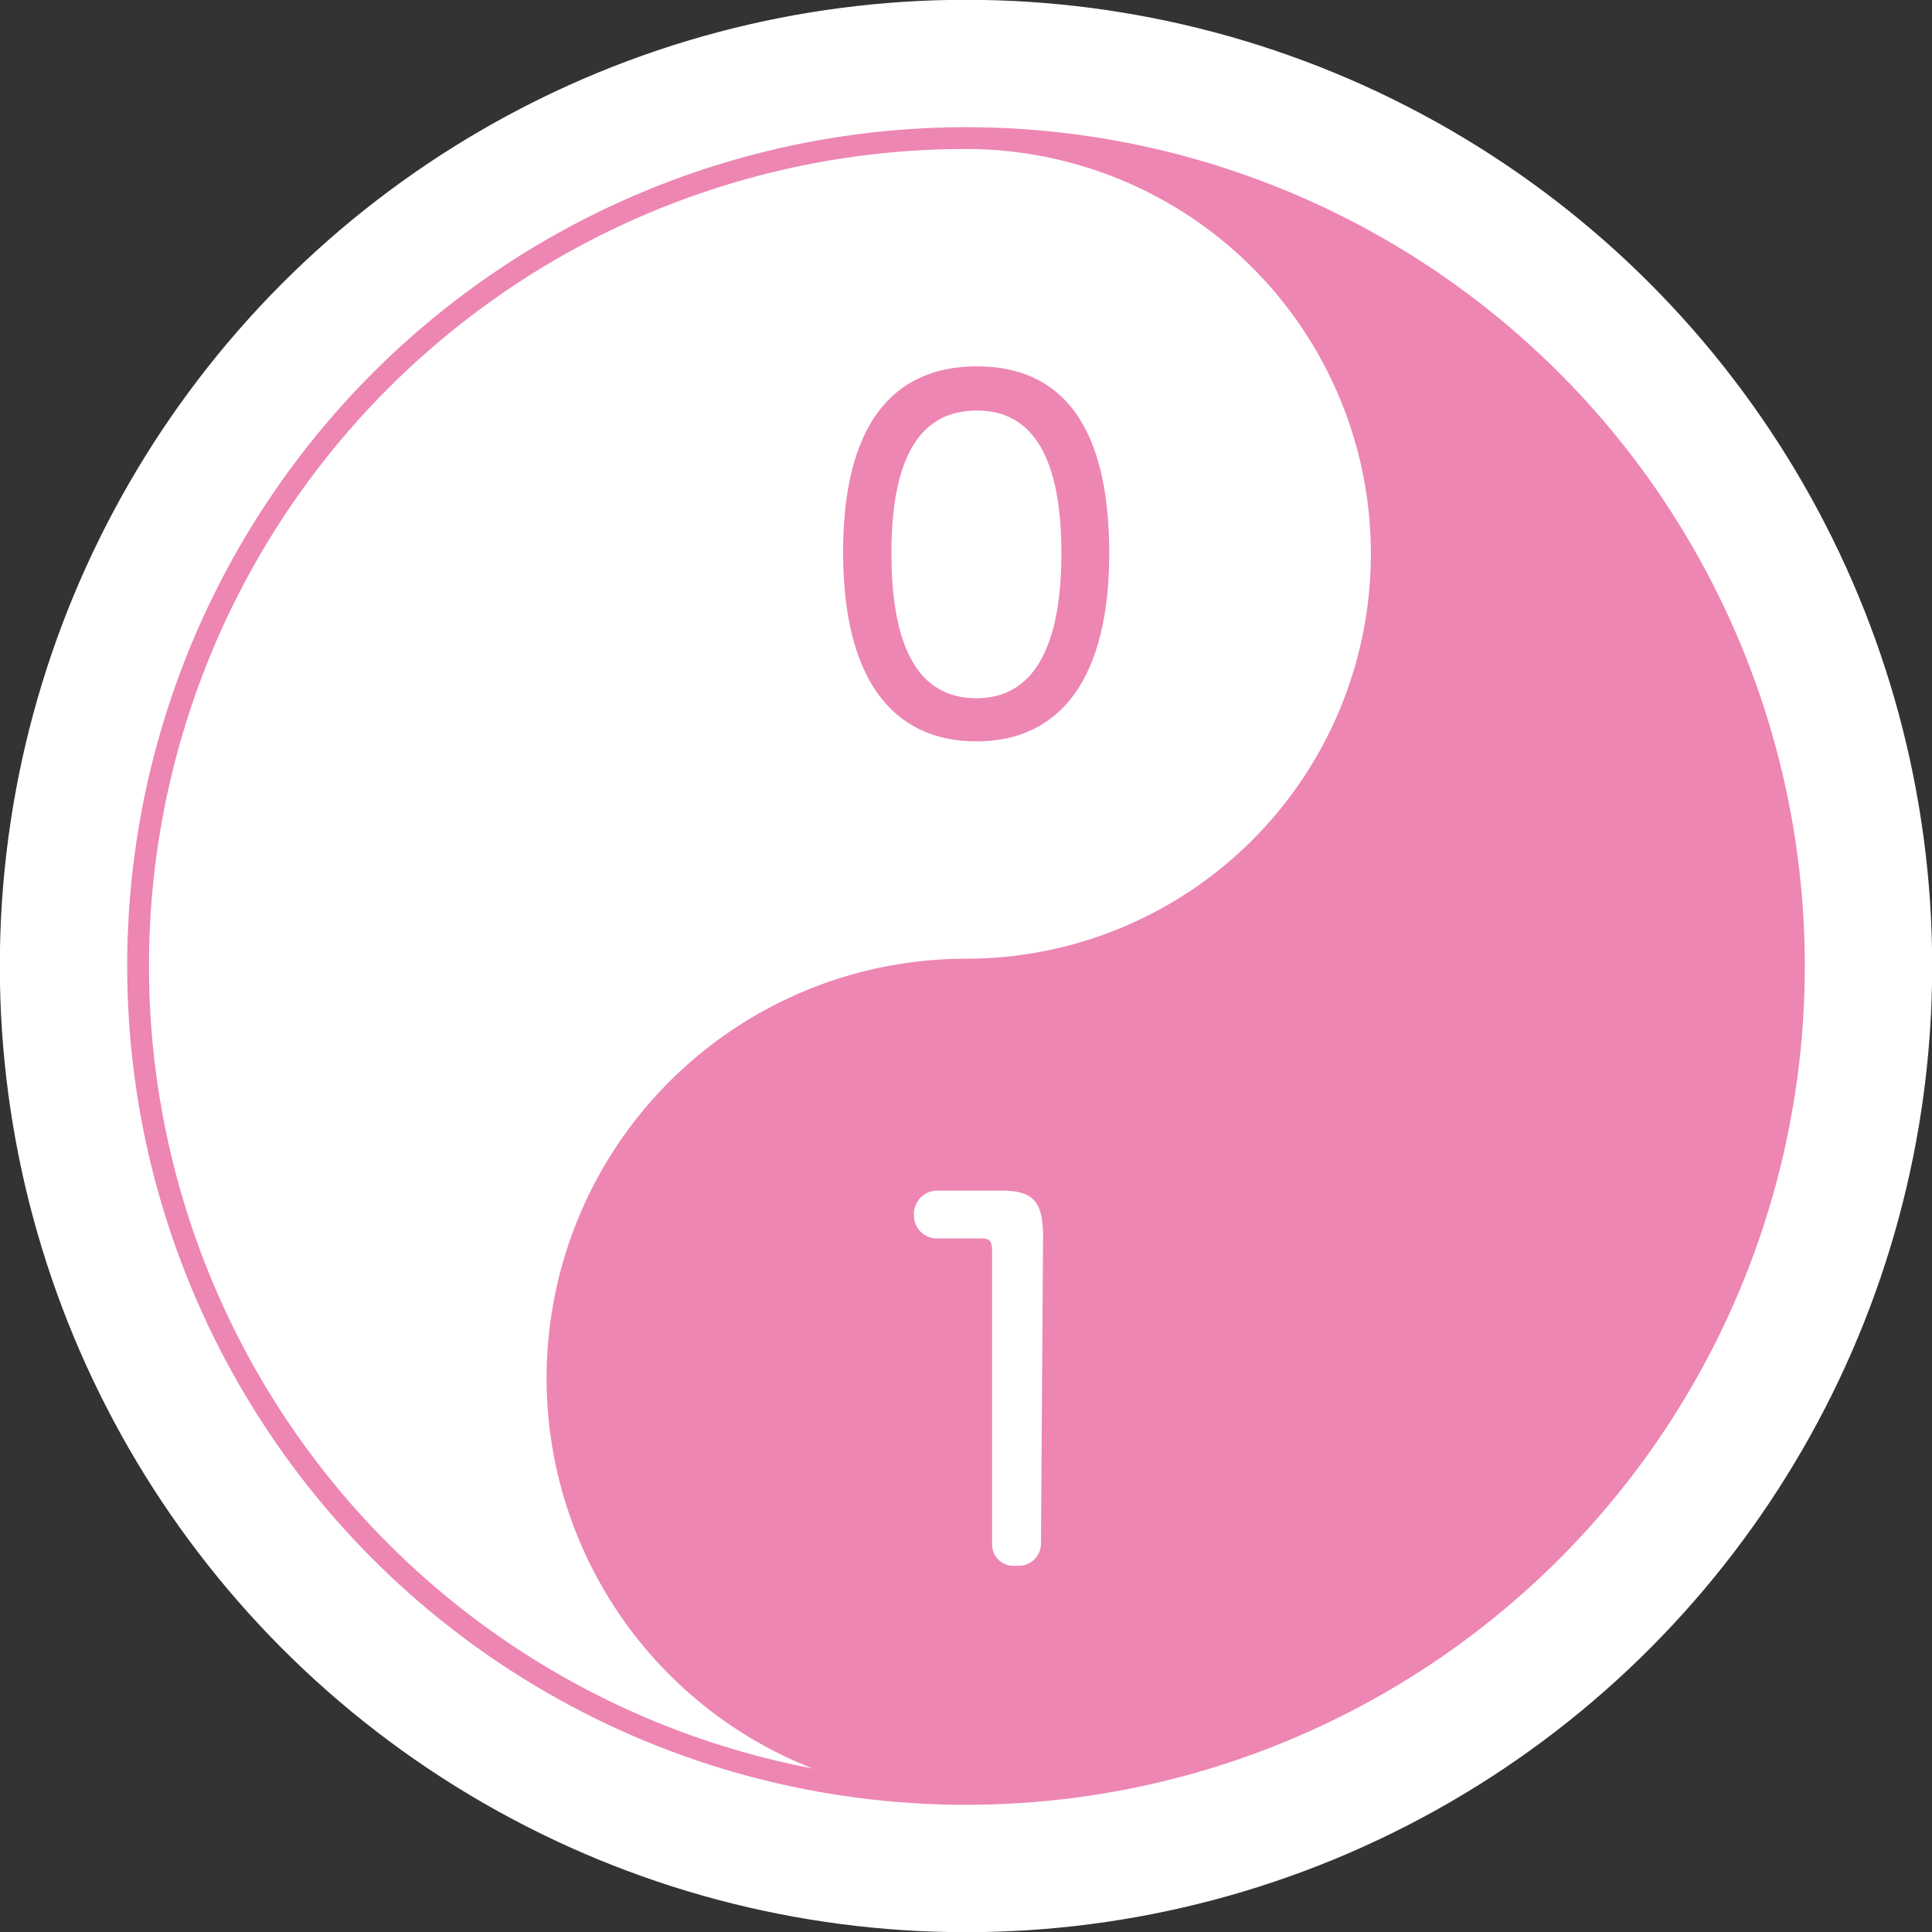 <svg id="レイヤー_1" data-name="レイヤー 1" xmlns="http://www.w3.org/2000/svg" width="13.08mm" height="13.08mm" viewBox="0 0 37.08 37.08">
  <rect x="0" y="0" width="37.08" height="37.08" fill="#333333" stroke="none"/>
  <title>logo_side</title>
  <circle cx="18.54" cy="18.54" r="18.43" style="fill: #fff;stroke: #fff;stroke-miterlimit: 10;stroke-width: 0.227px"/>
  <circle cx="18.54" cy="18.54" r="15.82" style="fill: none;stroke: #ed86b3;stroke-miterlimit: 10;stroke-width: 0.558px"/>
  <path d="M70.86,86.47a15.82,15.82,0,1,0,0-31.64,7.91,7.91,0,0,1,0,15.82,7.91,7.91,0,0,0,0,15.82Z" transform="translate(-52.32 -52.11)" style="fill: #ed86b3;stroke: #ed86b3;stroke-miterlimit: 10;stroke-width: 0.4px"/>
  <path d="M70.86,54.83a15.82,15.82,0,0,0,0,31.64,7.91,7.91,0,0,1,0-15.82,7.91,7.91,0,0,0,0-15.82Z" transform="translate(-52.32 -52.11)" style="fill: #fff;stroke: #ed86b3;stroke-miterlimit: 10;stroke-width: 0.279px"/>
  <path d="M73.57,62.73c0,2.33-.89,3.57-2.51,3.57s-2.52-1.23-2.52-3.59.89-3.53,2.53-3.53S73.57,60.35,73.57,62.73Zm-4.18,0c0,1.86.55,2.82,1.67,2.82s1.67-1,1.67-2.82-.54-2.78-1.66-2.78S69.39,60.87,69.39,62.72Z" transform="translate(-52.32 -52.11)" style="fill: #ed86b3;stroke: #ed86b3;stroke-miterlimit: 10;stroke-width: 0.078px"/>
  <path d="M72.26,81.73a.39.39,0,0,1-.44.39.37.37,0,0,1-.42-.38V76.12c0-.2-.05-.28-.24-.28h0l-.86,0h0a.4.4,0,0,1-.4-.41.41.41,0,0,1,.4-.43l1.16,0h.08c.6,0,.76.2.76.86Z" transform="translate(-52.32 -52.11)" style="fill: #fff;stroke: #fff;stroke-miterlimit: 10;stroke-width: 0.078px"/>
</svg>
